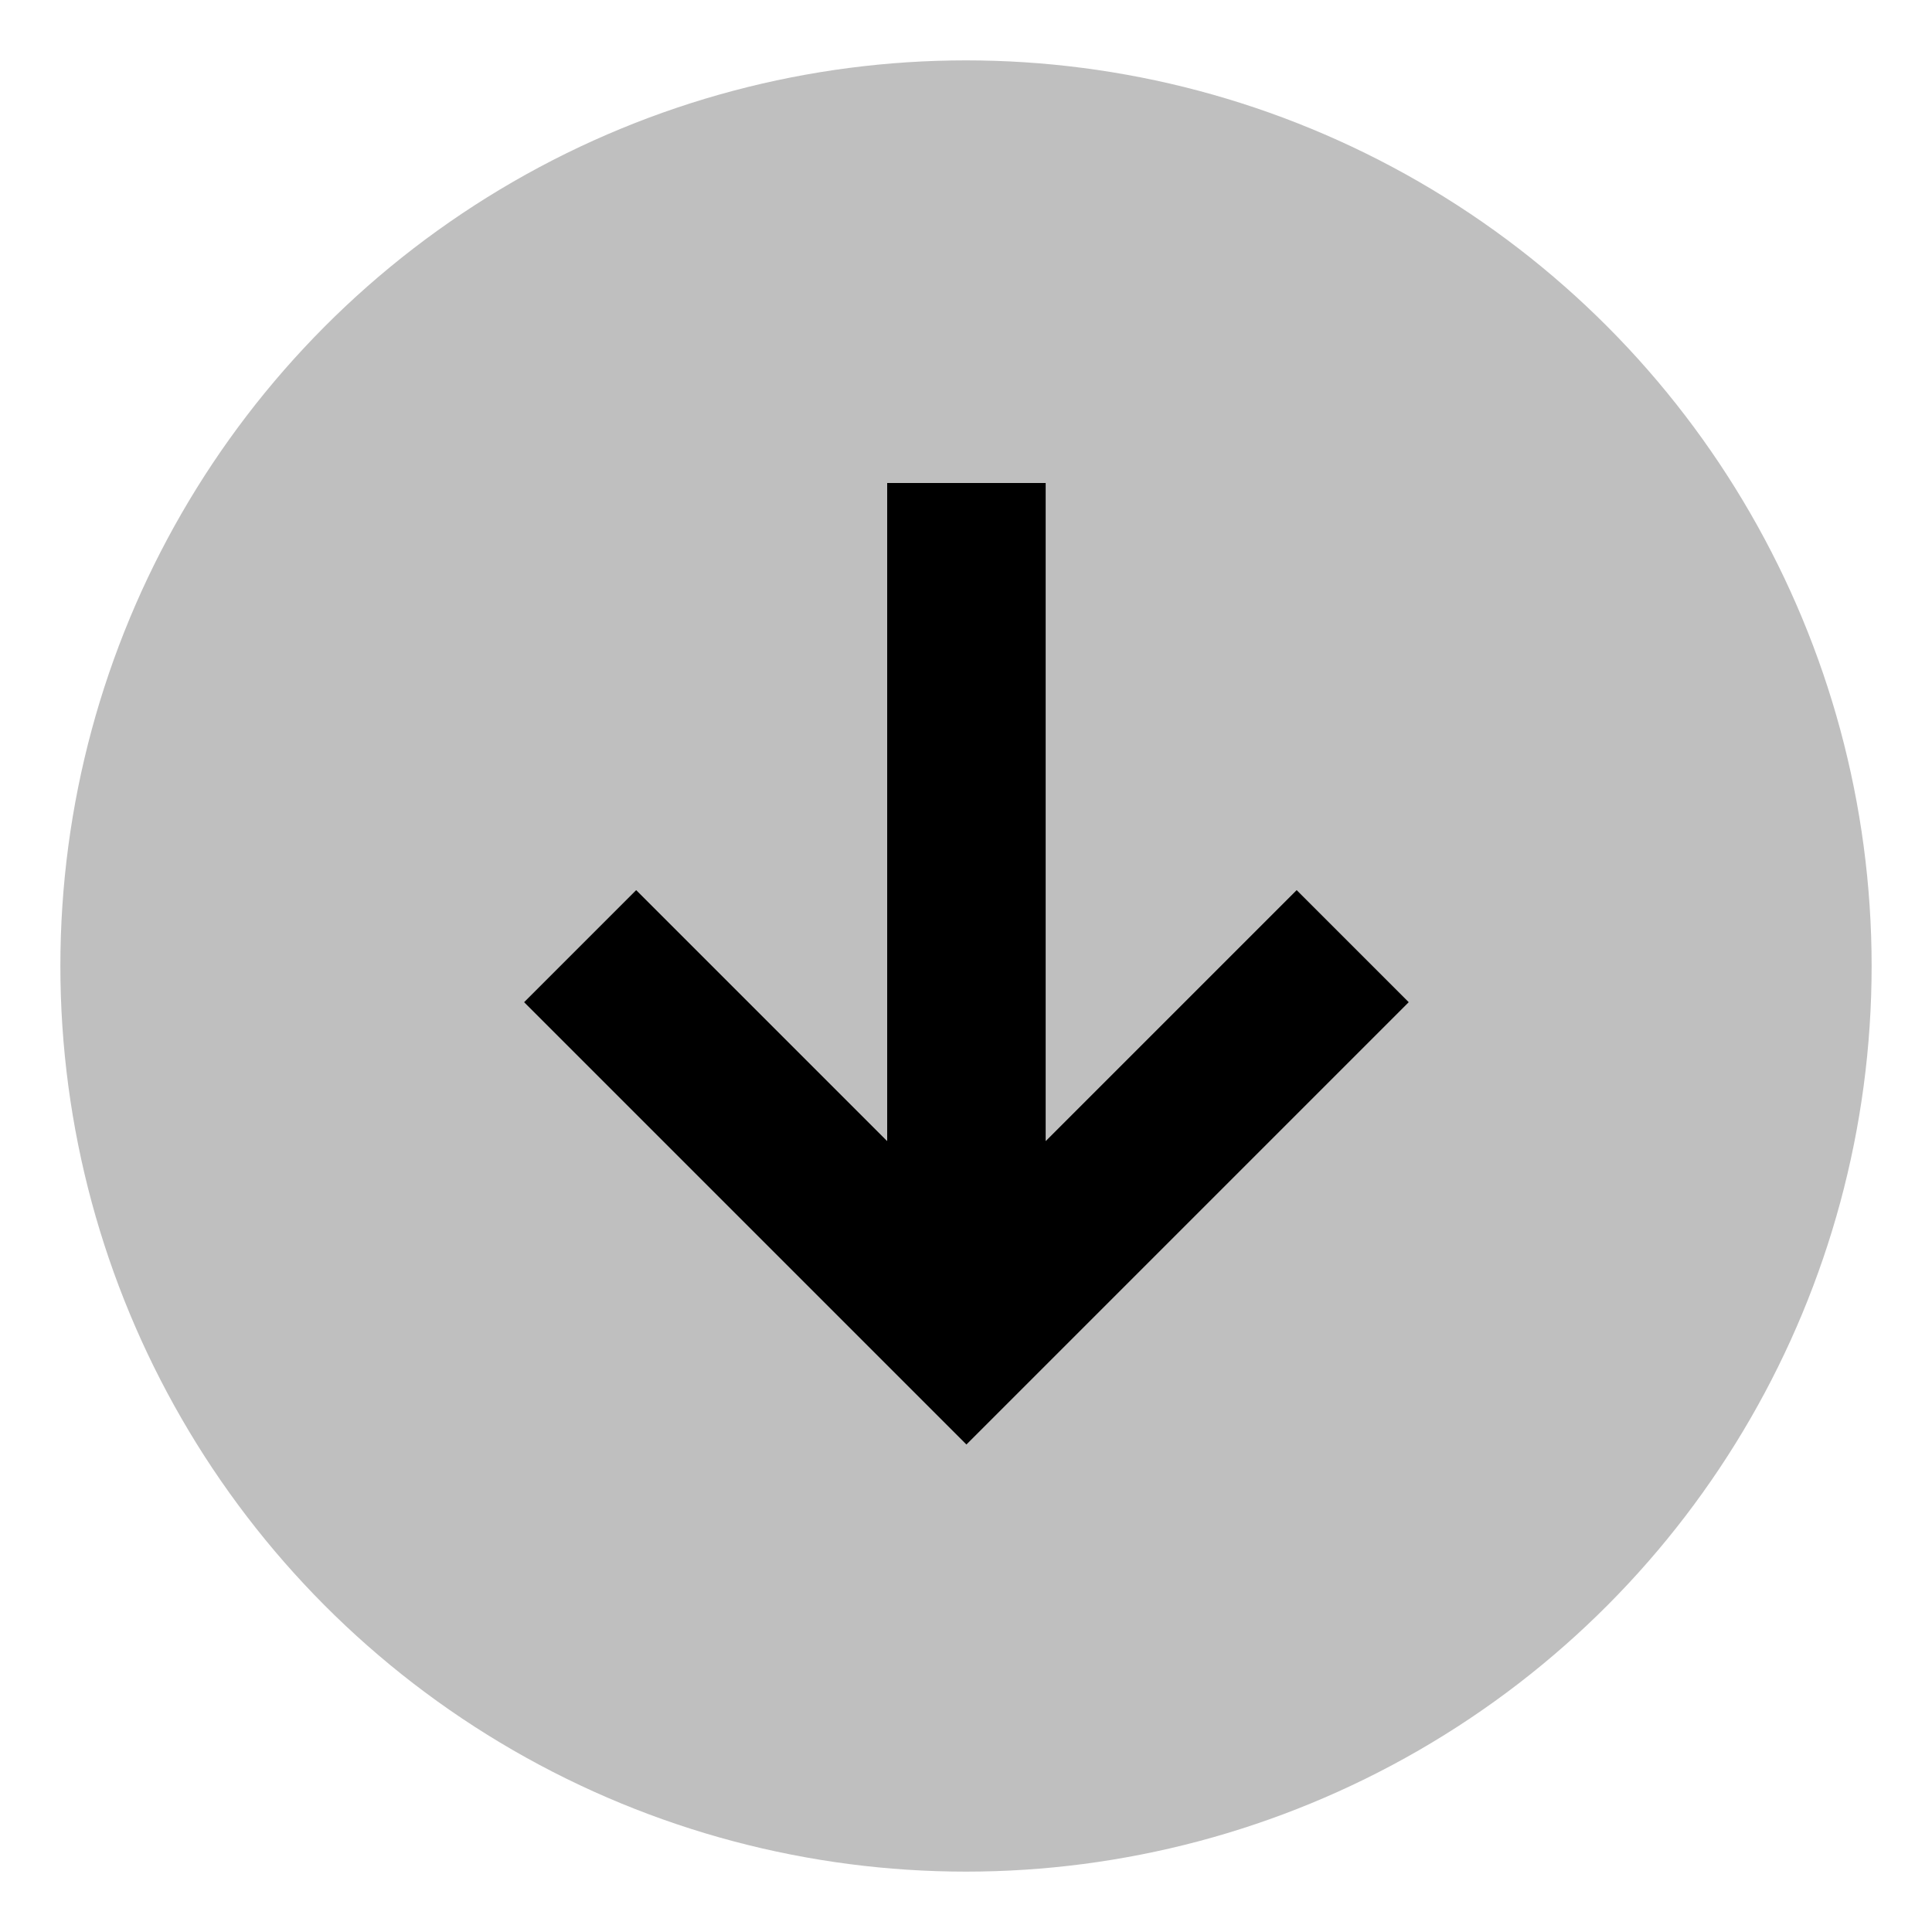 <svg id="export" xmlns="http://www.w3.org/2000/svg" viewBox="0 0 512 512">
  <defs>
    <style>
      .cls-1, .cls-2 {
        fill:currentColor;
      }

      .cls-1 {
        opacity: 0.25;
      }
    </style>
  </defs>
  <title>arrow-circle-bottom</title>
  <circle class="cls-1" cx="256" cy="256" r="240"/>
  <polygon class="cls-2" points="373.329 265.592 343.63 235.893 277.112 302.411 277.112 128 235.112 128 235.112 302.411 168.594 235.893 138.896 265.592 256.112 382.808 373.329 265.592"/>
</svg>
